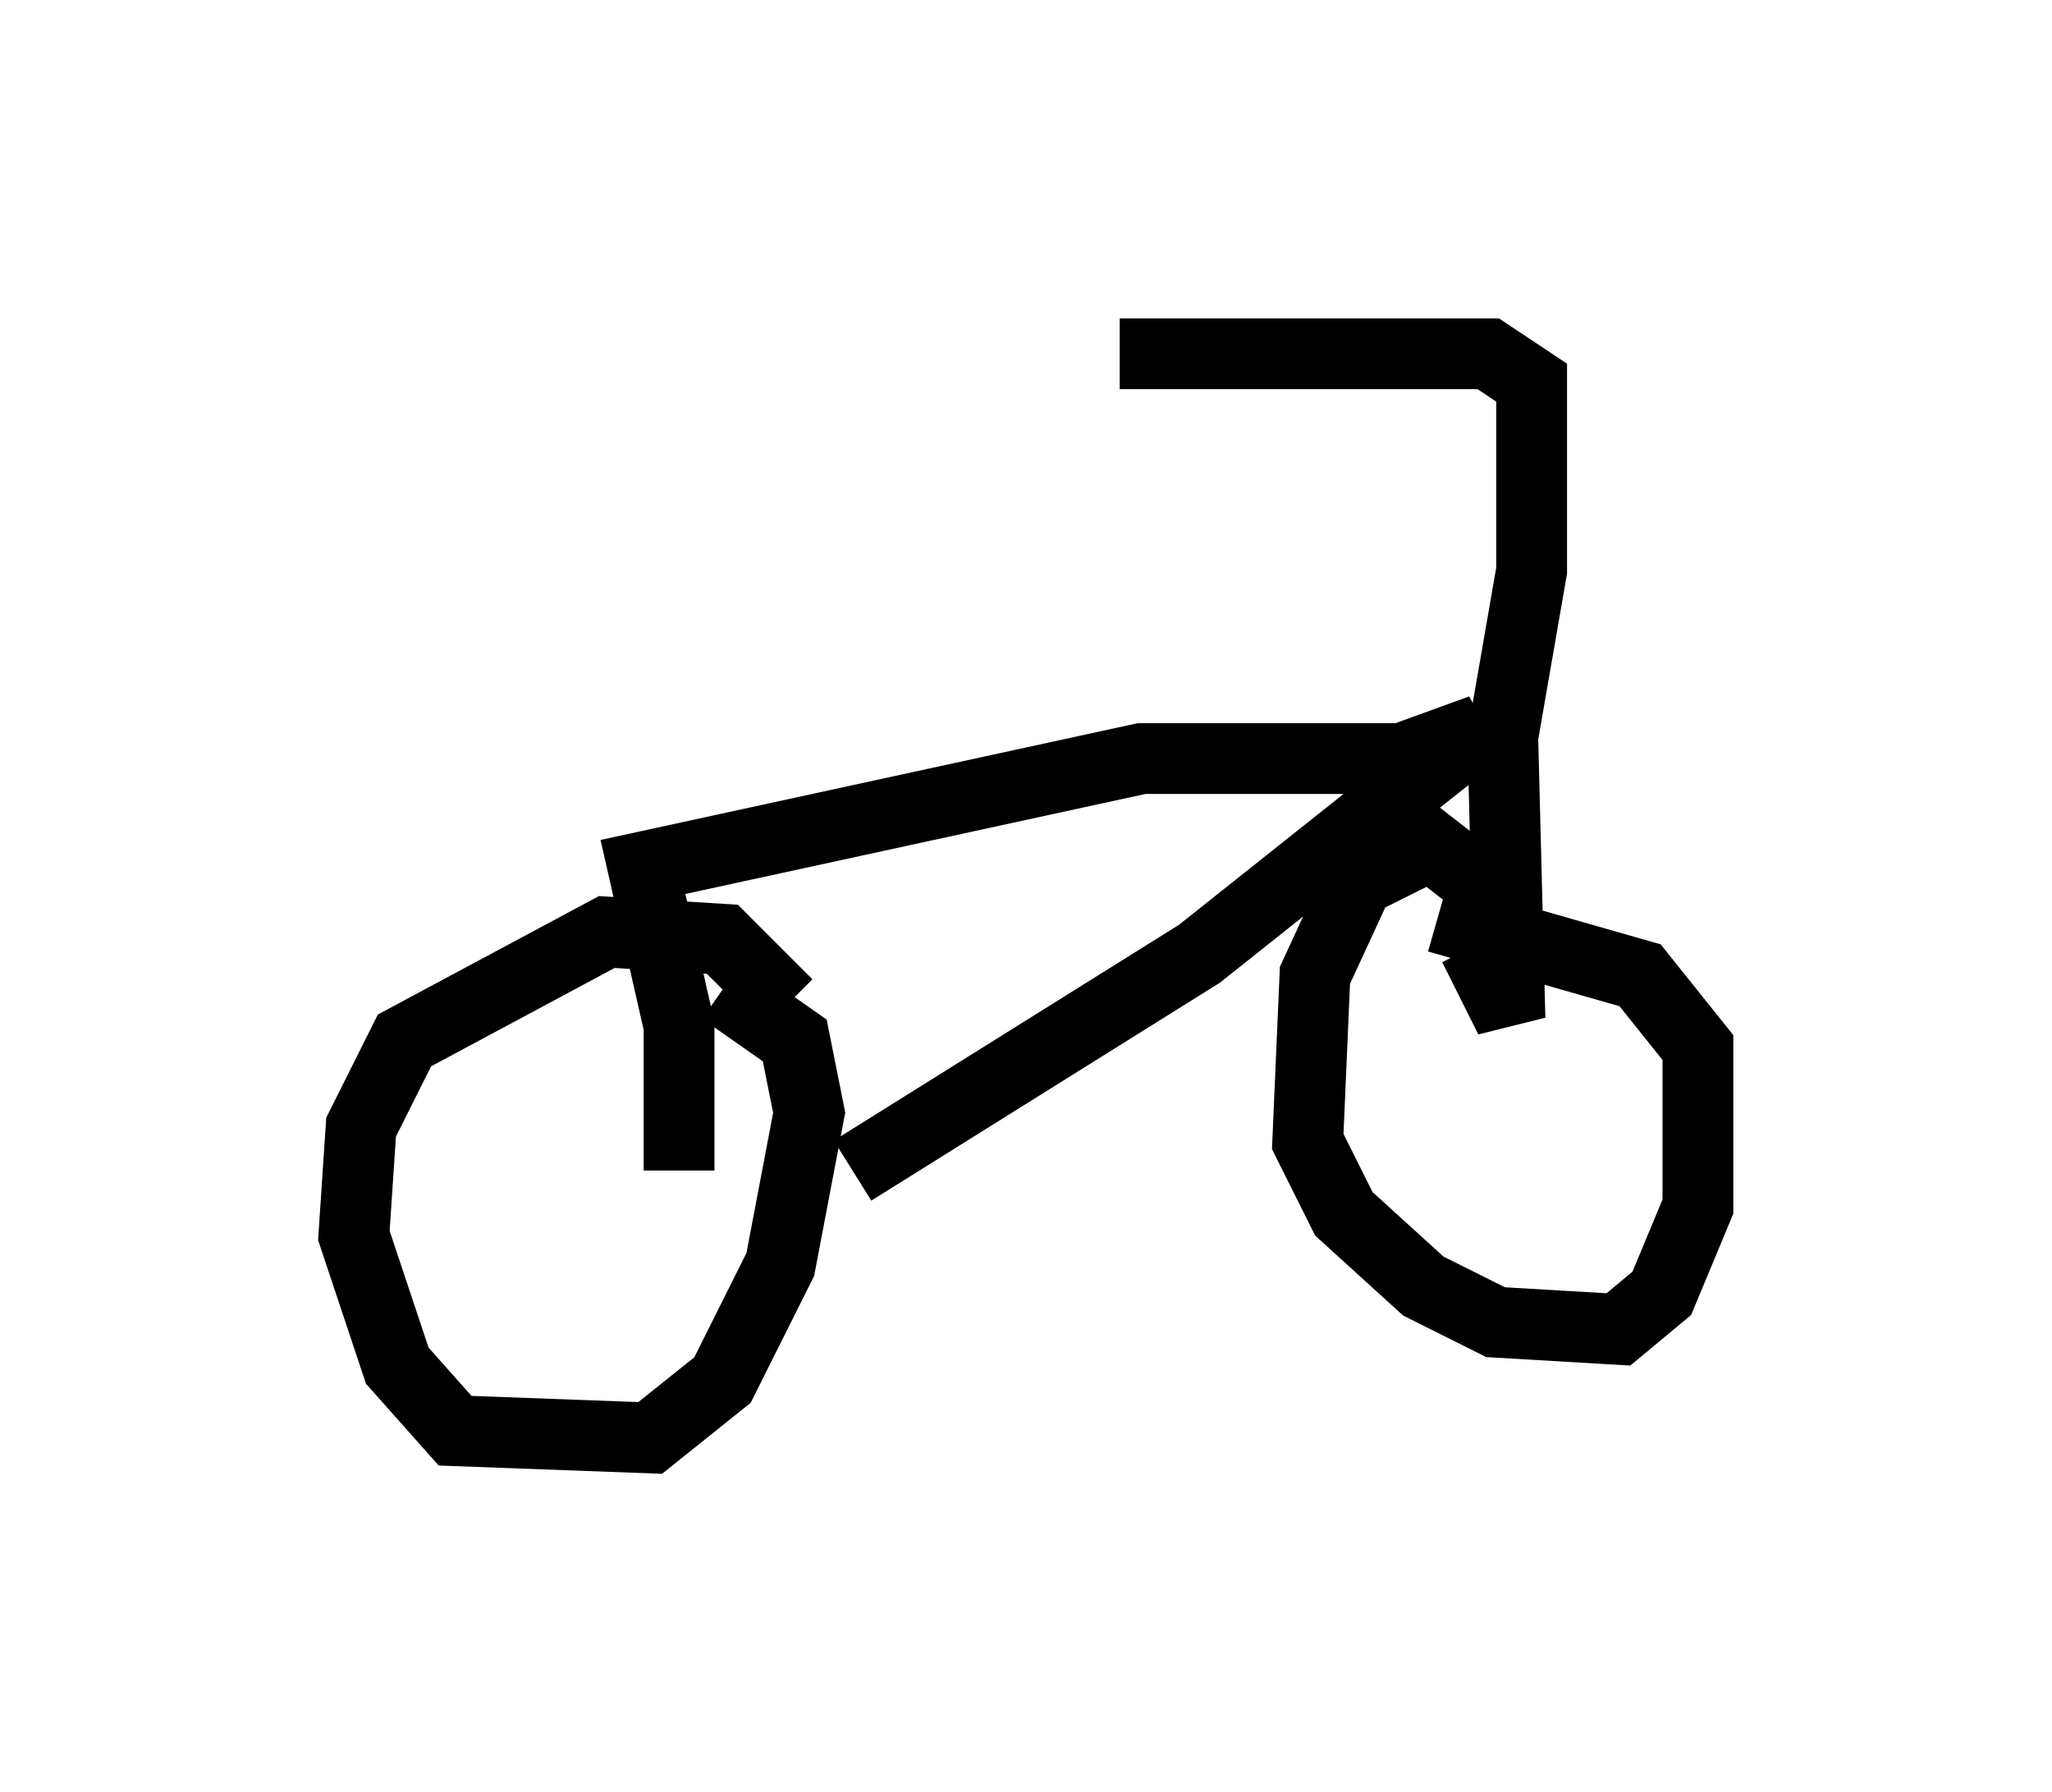 <?xml version="1.0" encoding="utf-8" ?>
<svg baseProfile="full" height="25.313" version="1.1" width="28.988" xmlns="http://www.w3.org/2000/svg" xmlns:ev="http://www.w3.org/2001/xml-events" xmlns:xlink="http://www.w3.org/1999/xlink"><defs /><rect fill="white" height="25.313" width="28.988" x="0" y="0" /><path d="M10.002, 17.454 m2.042, -0.919 l4.9, -3.063 3.981, -3.165 l-1.123, 0.408 -3.675, 0.0 l-7.044, 1.531 0.51, 2.246 l0.0, 2.042 m1.531, -2.348 l-0.919, -0.919 -1.633, -0.102 l-2.858, 1.531 -0.613, 1.225 l-0.102, 1.531 0.613, 1.838 l0.817, 0.919 2.756, 0.102 l1.021, -0.817 0.817, -1.633 l0.408, -2.144 -0.204, -1.021 l-1.021, -0.715 m10.923, -1.327 l-0.919, -0.715 -1.021, 0.51 l-0.613, 1.327 -0.102, 2.348 l0.51, 1.021 1.123, 1.021 l1.021, 0.51 1.735, 0.102 l0.613, -0.51 0.51, -1.225 l0.0, -2.246 -0.817, -1.021 l-2.858, -0.817 m0.51, 0.408 l0.51, 1.021 -0.102, -3.981 l0.408, -2.348 0.0, -2.654 l-0.613, -0.408 -5.206, 0.0 " fill="none" stroke="black" stroke-width="1" /></svg>